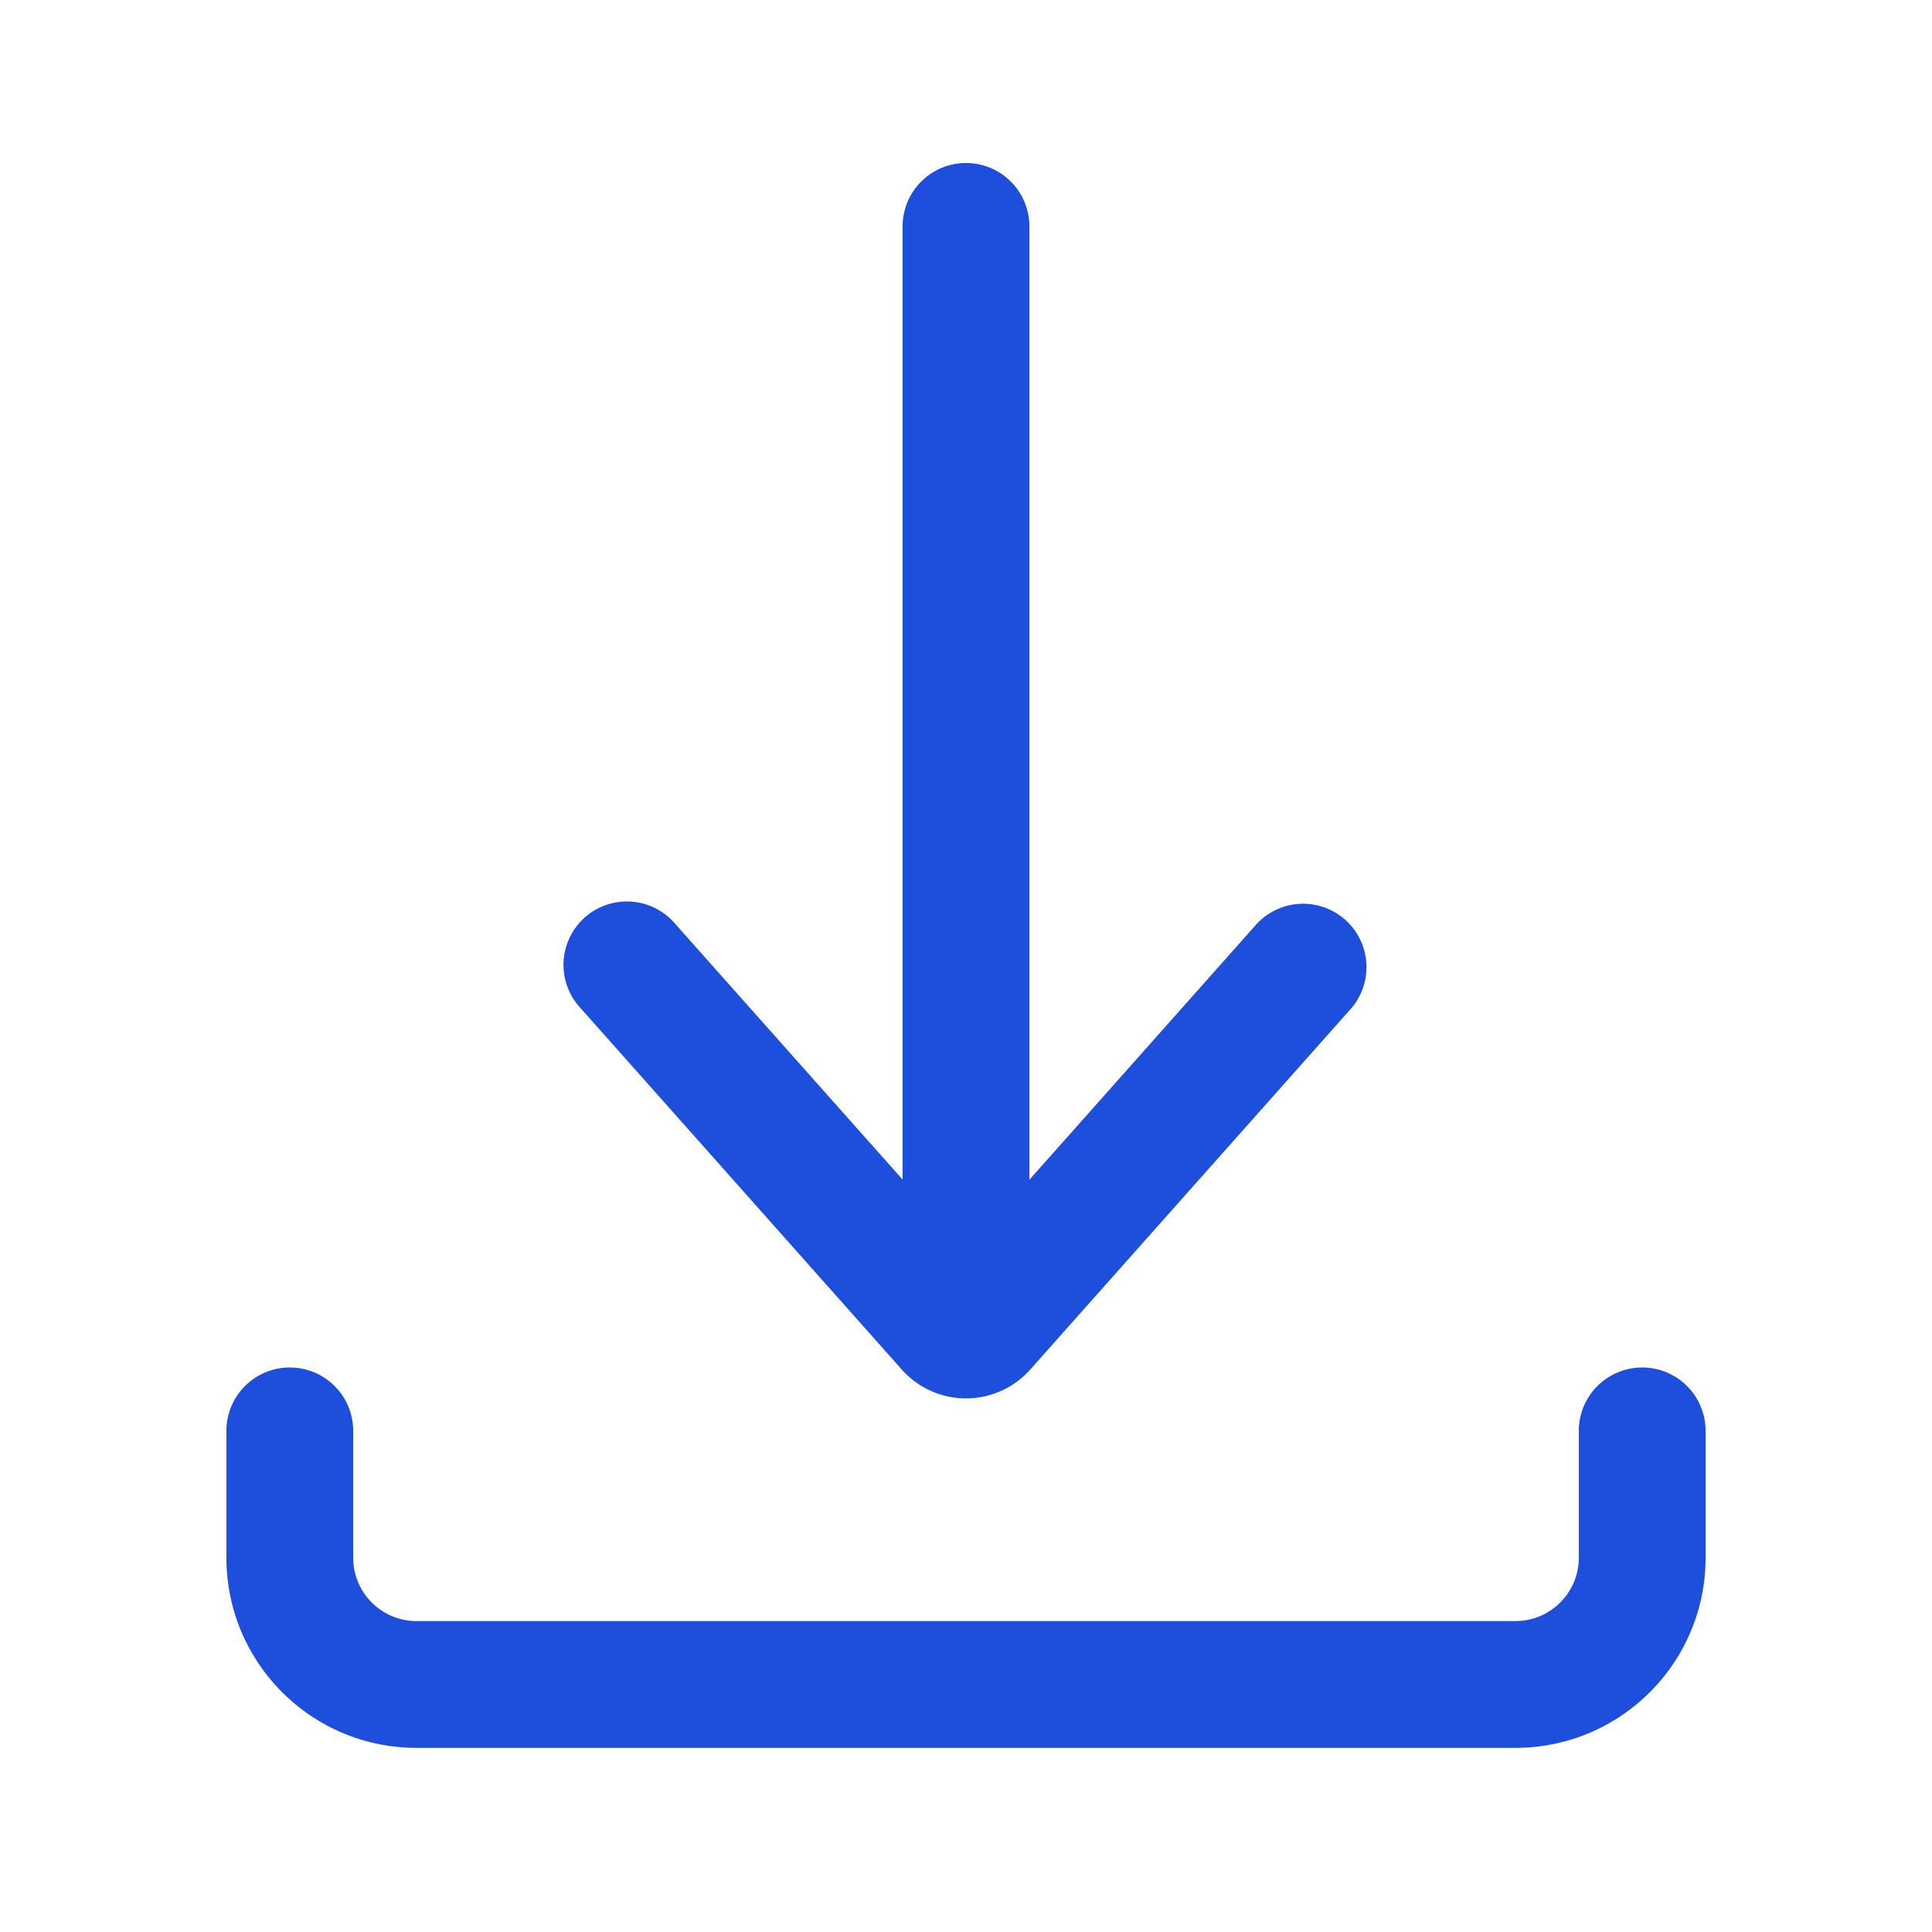 <?xml version="1.0" standalone="no"?><!DOCTYPE svg PUBLIC "-//W3C//DTD SVG 1.1//EN" "http://www.w3.org/Graphics/SVG/1.1/DTD/svg11.dtd"><svg t="1663063396816" class="icon" viewBox="0 0 1024 1024" version="1.1" xmlns="http://www.w3.org/2000/svg" p-id="37551" xmlns:xlink="http://www.w3.org/1999/xlink" width="200" height="200"><path d="M545.6 120a33.6 33.6 0 1 0-67.2 0v505.216L357.888 489.664a33.6 33.6 0 1 0-50.176 44.672l170.24 191.552a45.568 45.568 0 0 0 68.096 0l170.24-191.552a33.6 33.6 0 0 0-50.176-44.672L545.6 625.28V120z" fill="#1E4EDC" p-id="37552"></path><path d="M153.6 724.8c18.56 0 33.6 15.04 33.6 33.6v67.2c0 18.56 15.04 33.6 33.6 33.6h582.4c18.56 0 33.6-15.04 33.6-33.6v-67.2a33.6 33.6 0 1 1 67.2 0v67.2c0 55.68-45.12 100.8-100.8 100.8h-582.4c-55.68 0-100.8-45.12-100.8-100.8v-67.2c0-18.56 15.04-33.6 33.6-33.6z" fill="#1E4EDC" p-id="37553"></path></svg>